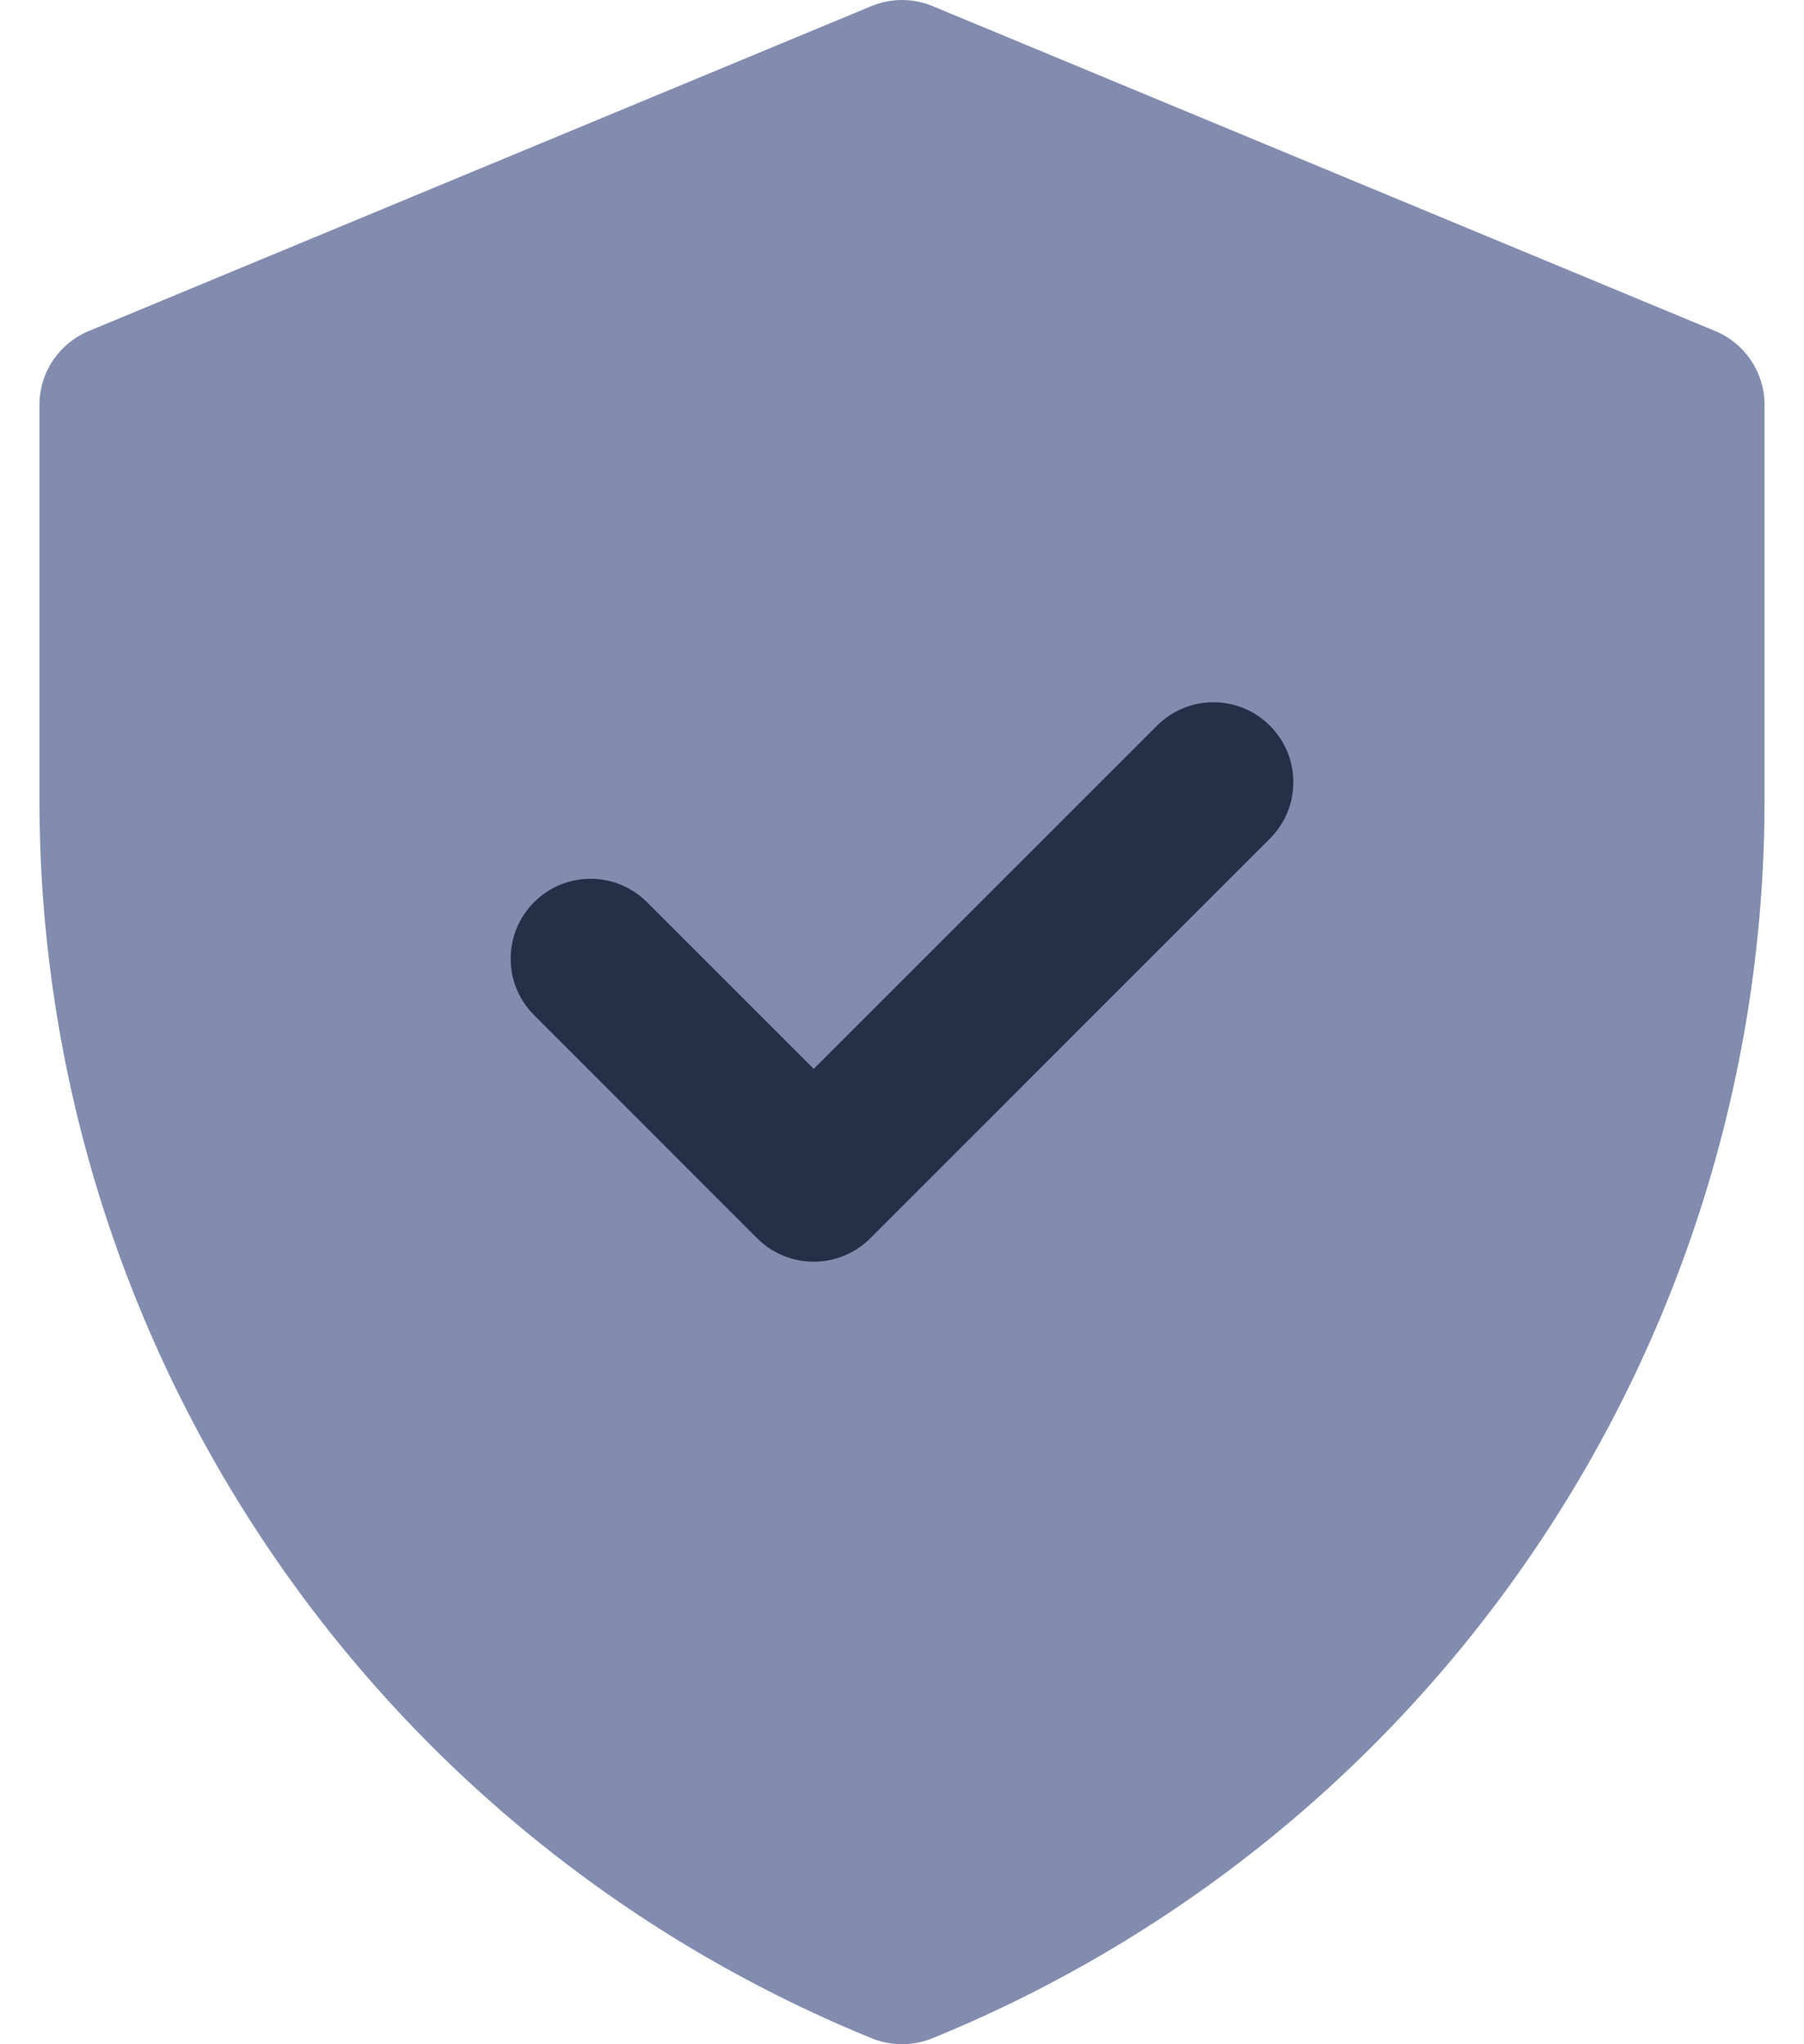 <svg width="15" height="17" viewBox="0 0 15 17" fill="none" xmlns="http://www.w3.org/2000/svg">
<path d="M14.262 2.753L7.755 0.051C7.592 -0.017 7.408 -0.017 7.245 0.051L0.738 2.753C0.49 2.856 0.328 3.098 0.328 3.366V6.651C0.328 11.173 3.062 15.242 7.249 16.951C7.41 17.016 7.59 17.016 7.751 16.951C11.938 15.242 14.672 11.173 14.672 6.651V3.366C14.672 3.098 14.51 2.856 14.262 2.753Z" fill="#828CAE"/>
<path d="M6.766 8.889L9.62 6.035C9.88 5.775 10.3 5.775 10.559 6.035C10.819 6.294 10.819 6.715 10.559 6.974L7.236 10.298C6.976 10.557 6.556 10.557 6.296 10.298L4.441 8.442C4.181 8.182 4.181 7.762 4.441 7.503C4.7 7.243 5.12 7.243 5.38 7.503L6.766 8.889Z" fill="#252F47"/>
</svg>
